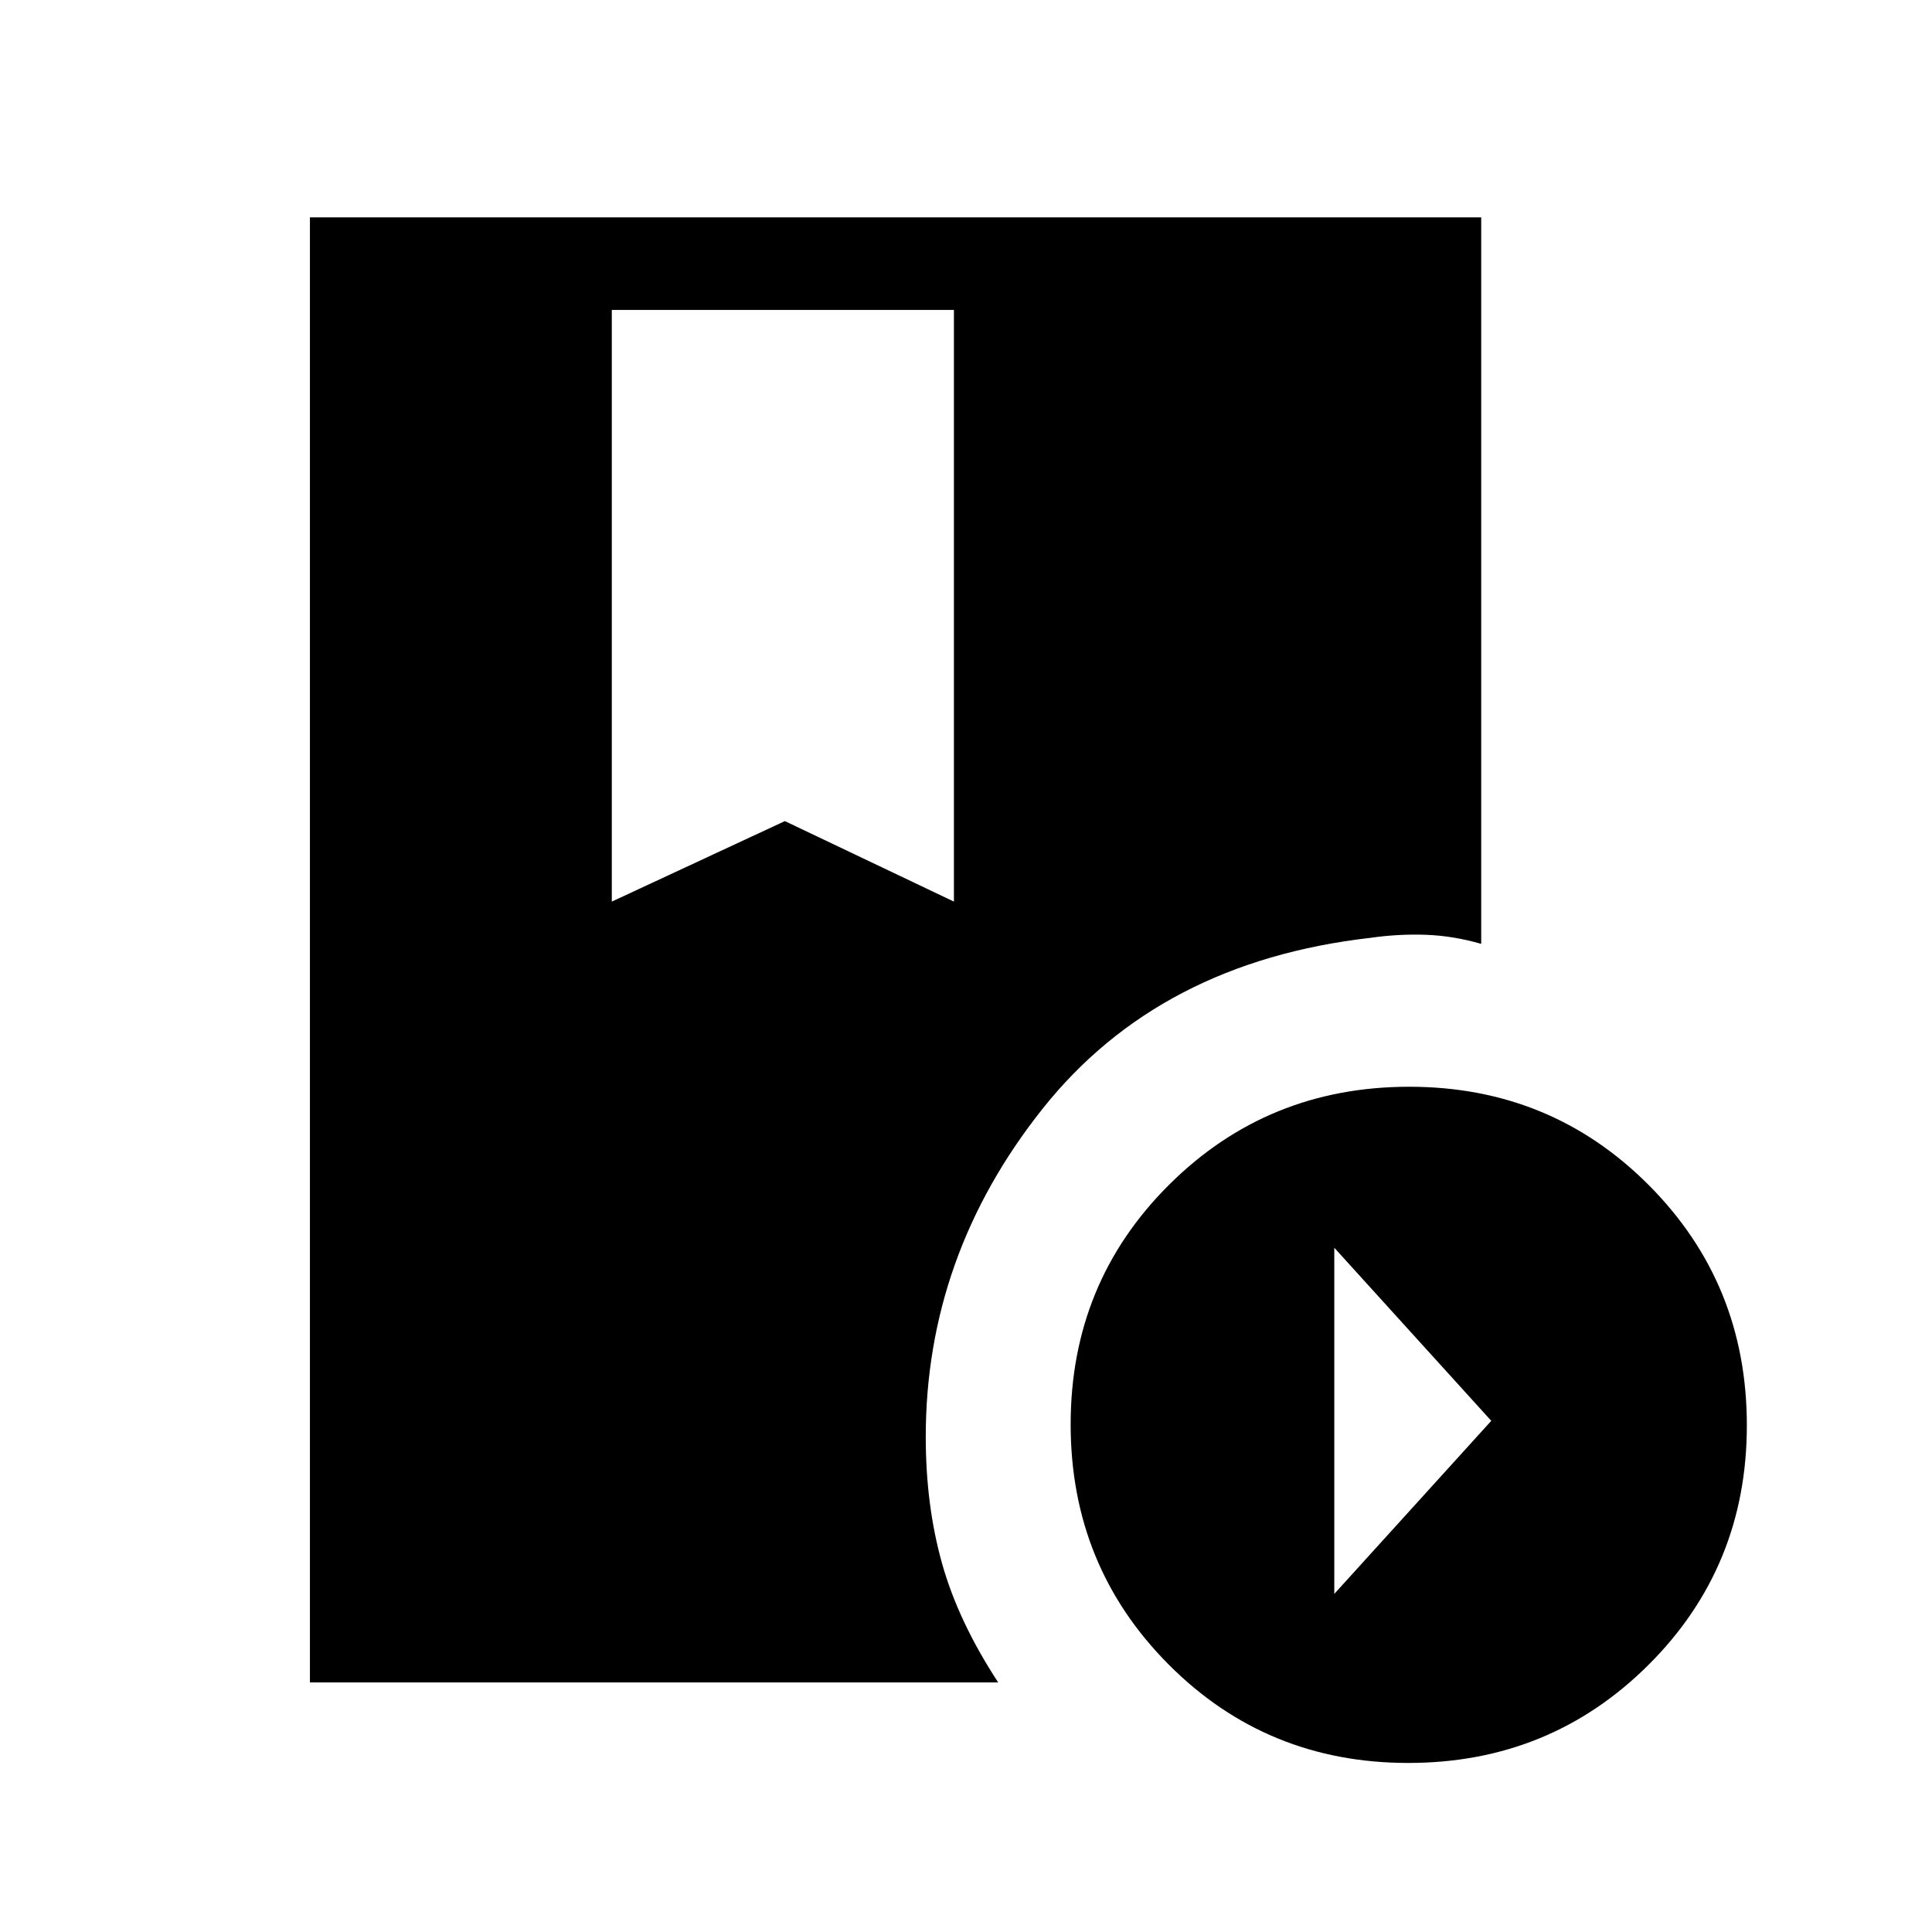 <svg xmlns="http://www.w3.org/2000/svg" height="20" viewBox="0 -960 960 960" width="20"><path d="M154-124v-728h582v361q-13.81-4-27.4-4.5Q695-496 681-494q-105 12-163 85t-58 163q0 34 8.11 62.89T496-124H154Zm545.77 40q-70.39 0-119.08-48.92Q532-181.83 532-252.23q0-70.39 48.92-119.08Q629.83-420 700.23-420q70.39 0 119.08 48.92Q868-322.17 868-251.77q0 70.39-48.92 119.08Q770.17-84 699.77-84ZM663-168l78-86-78-86v172ZM304-512l86-40 84 40v-294H304v294Z"/></svg>